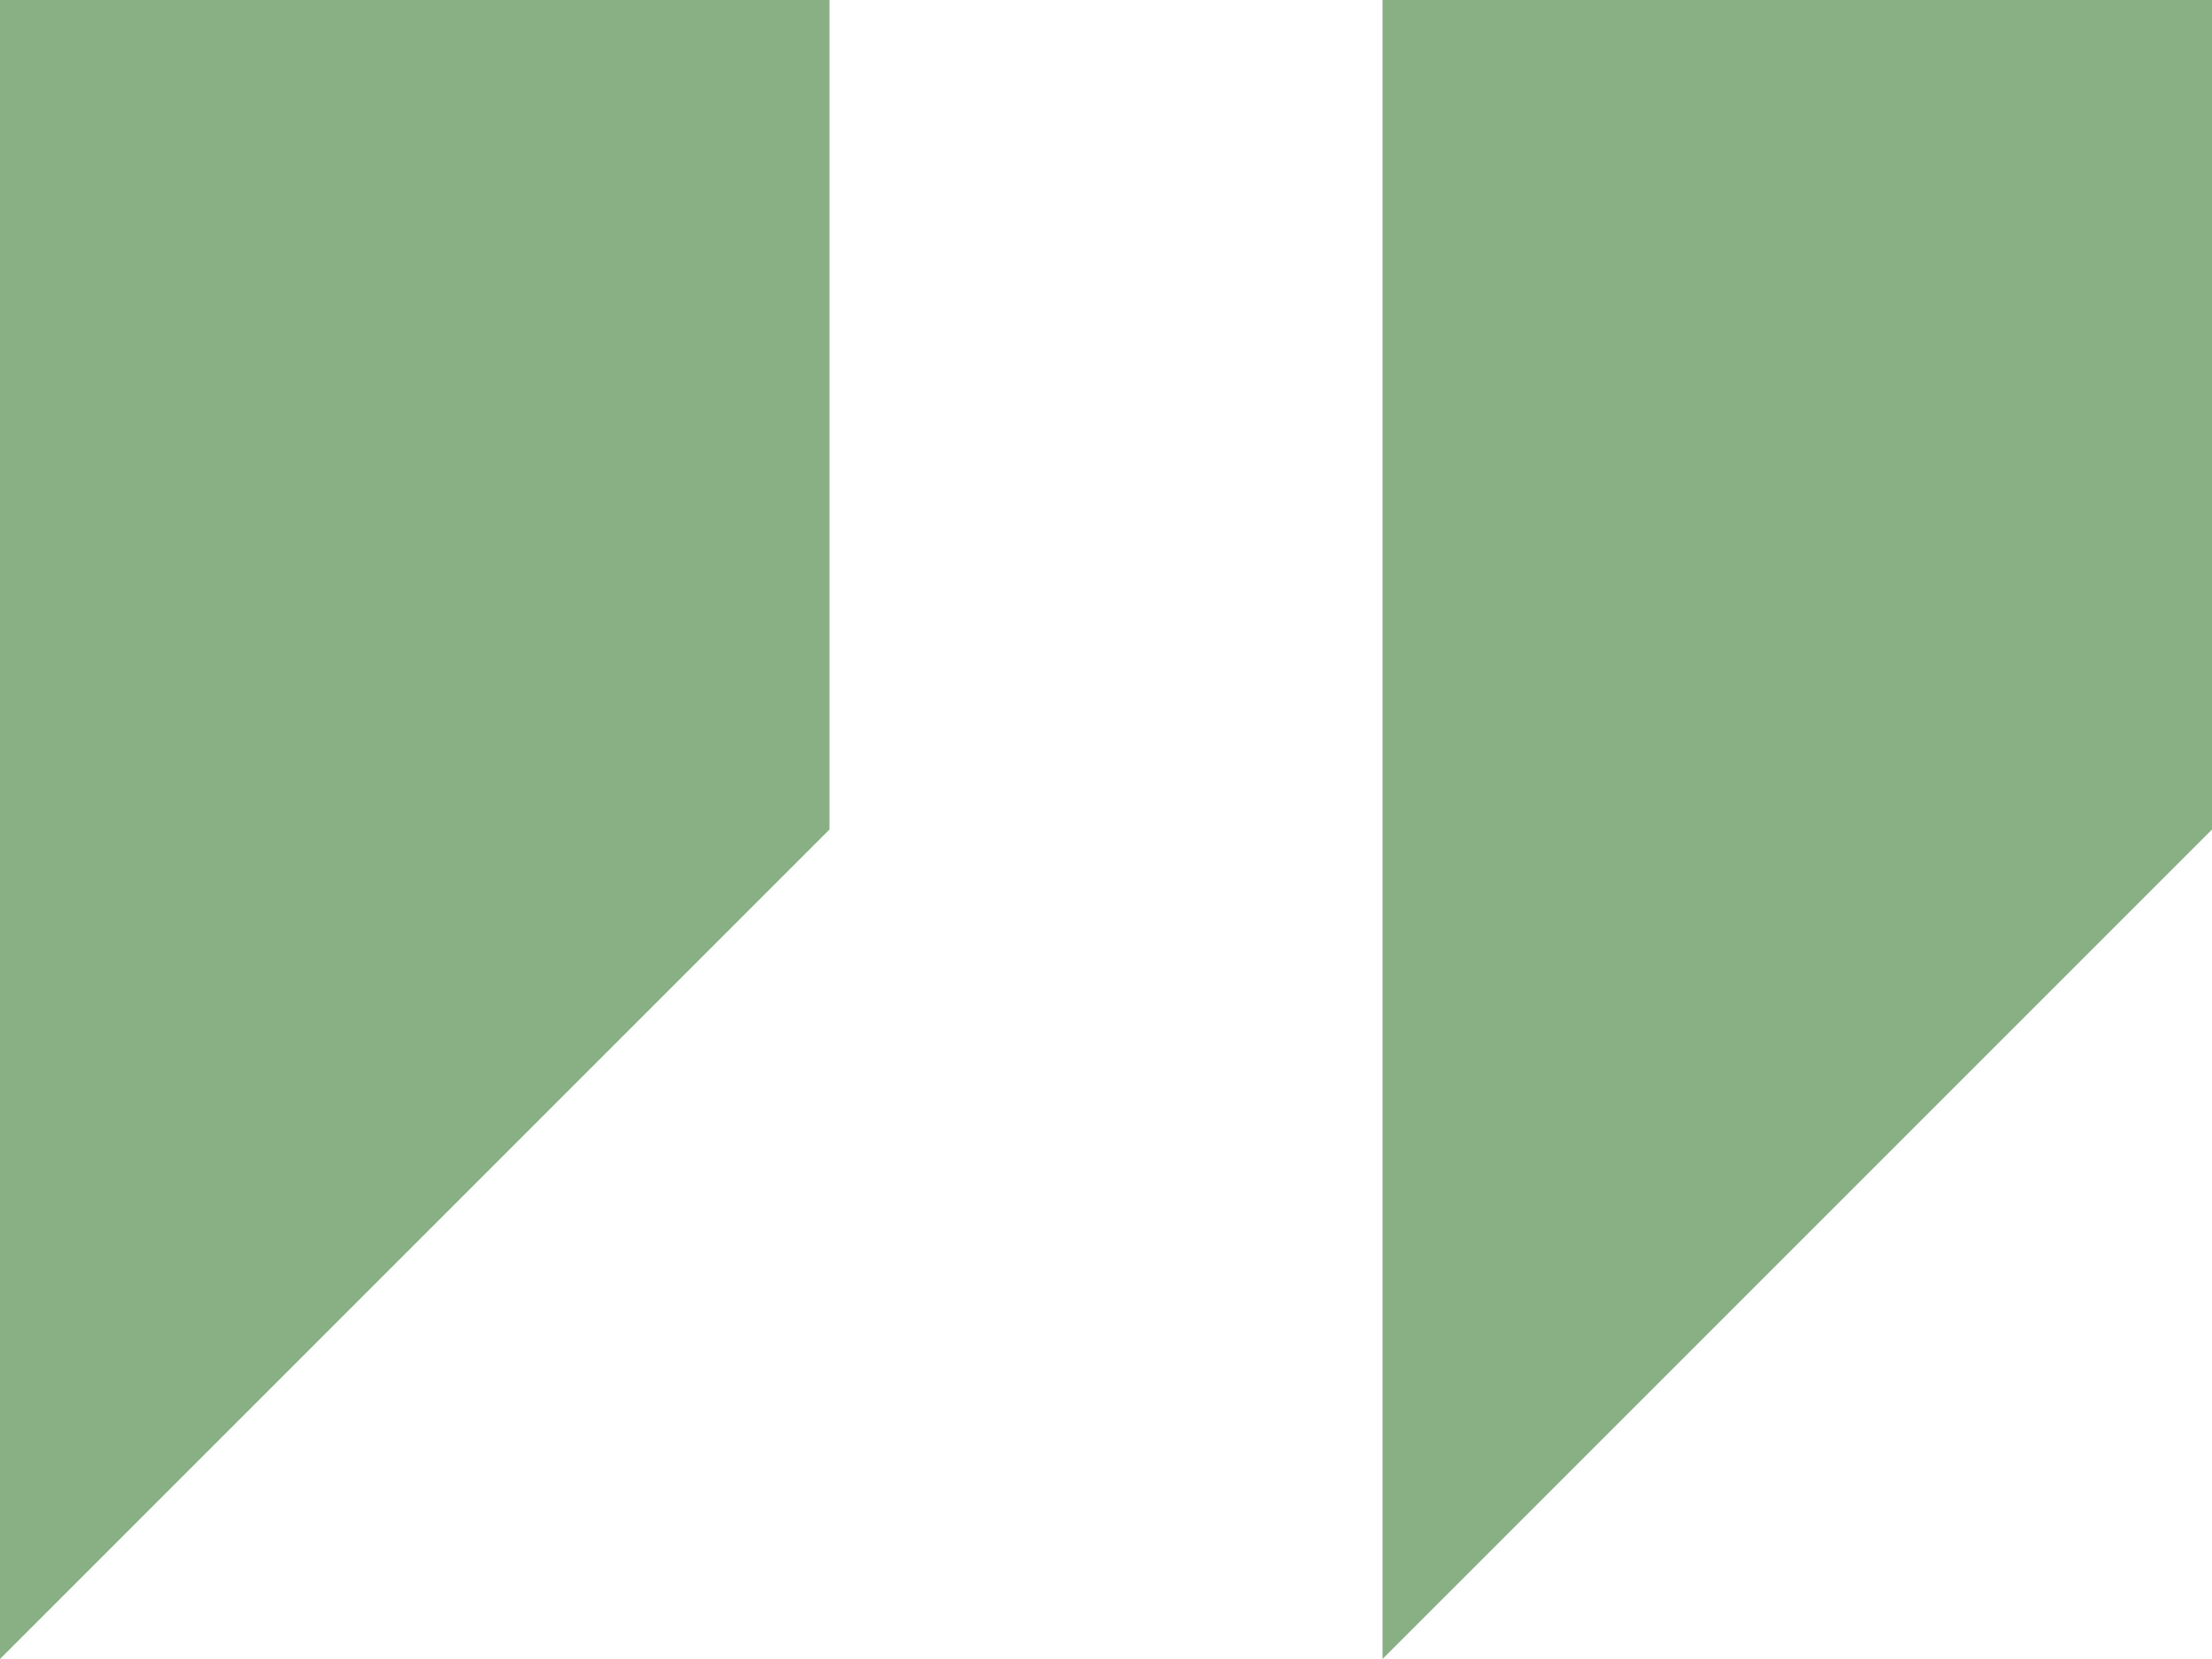 <svg id="icon" xmlns="http://www.w3.org/2000/svg" width="39.24" height="29.43" viewBox="0 0 39.24 29.43">
  <g id="right_x5F_quote_x5F_alt">
    <g id="Group_25" data-name="Group 25">
      <path id="Path_44" data-name="Path 44" d="M0,4V33.43L14.715,18.715V4Z" transform="translate(0 -4)" fill="#89b085"/>
      <path id="Path_45" data-name="Path 45" d="M20,4V33.43L34.715,18.715V4Z" transform="translate(4.525 -4)" fill="#89b085"/>
    </g>
  </g>
</svg>
